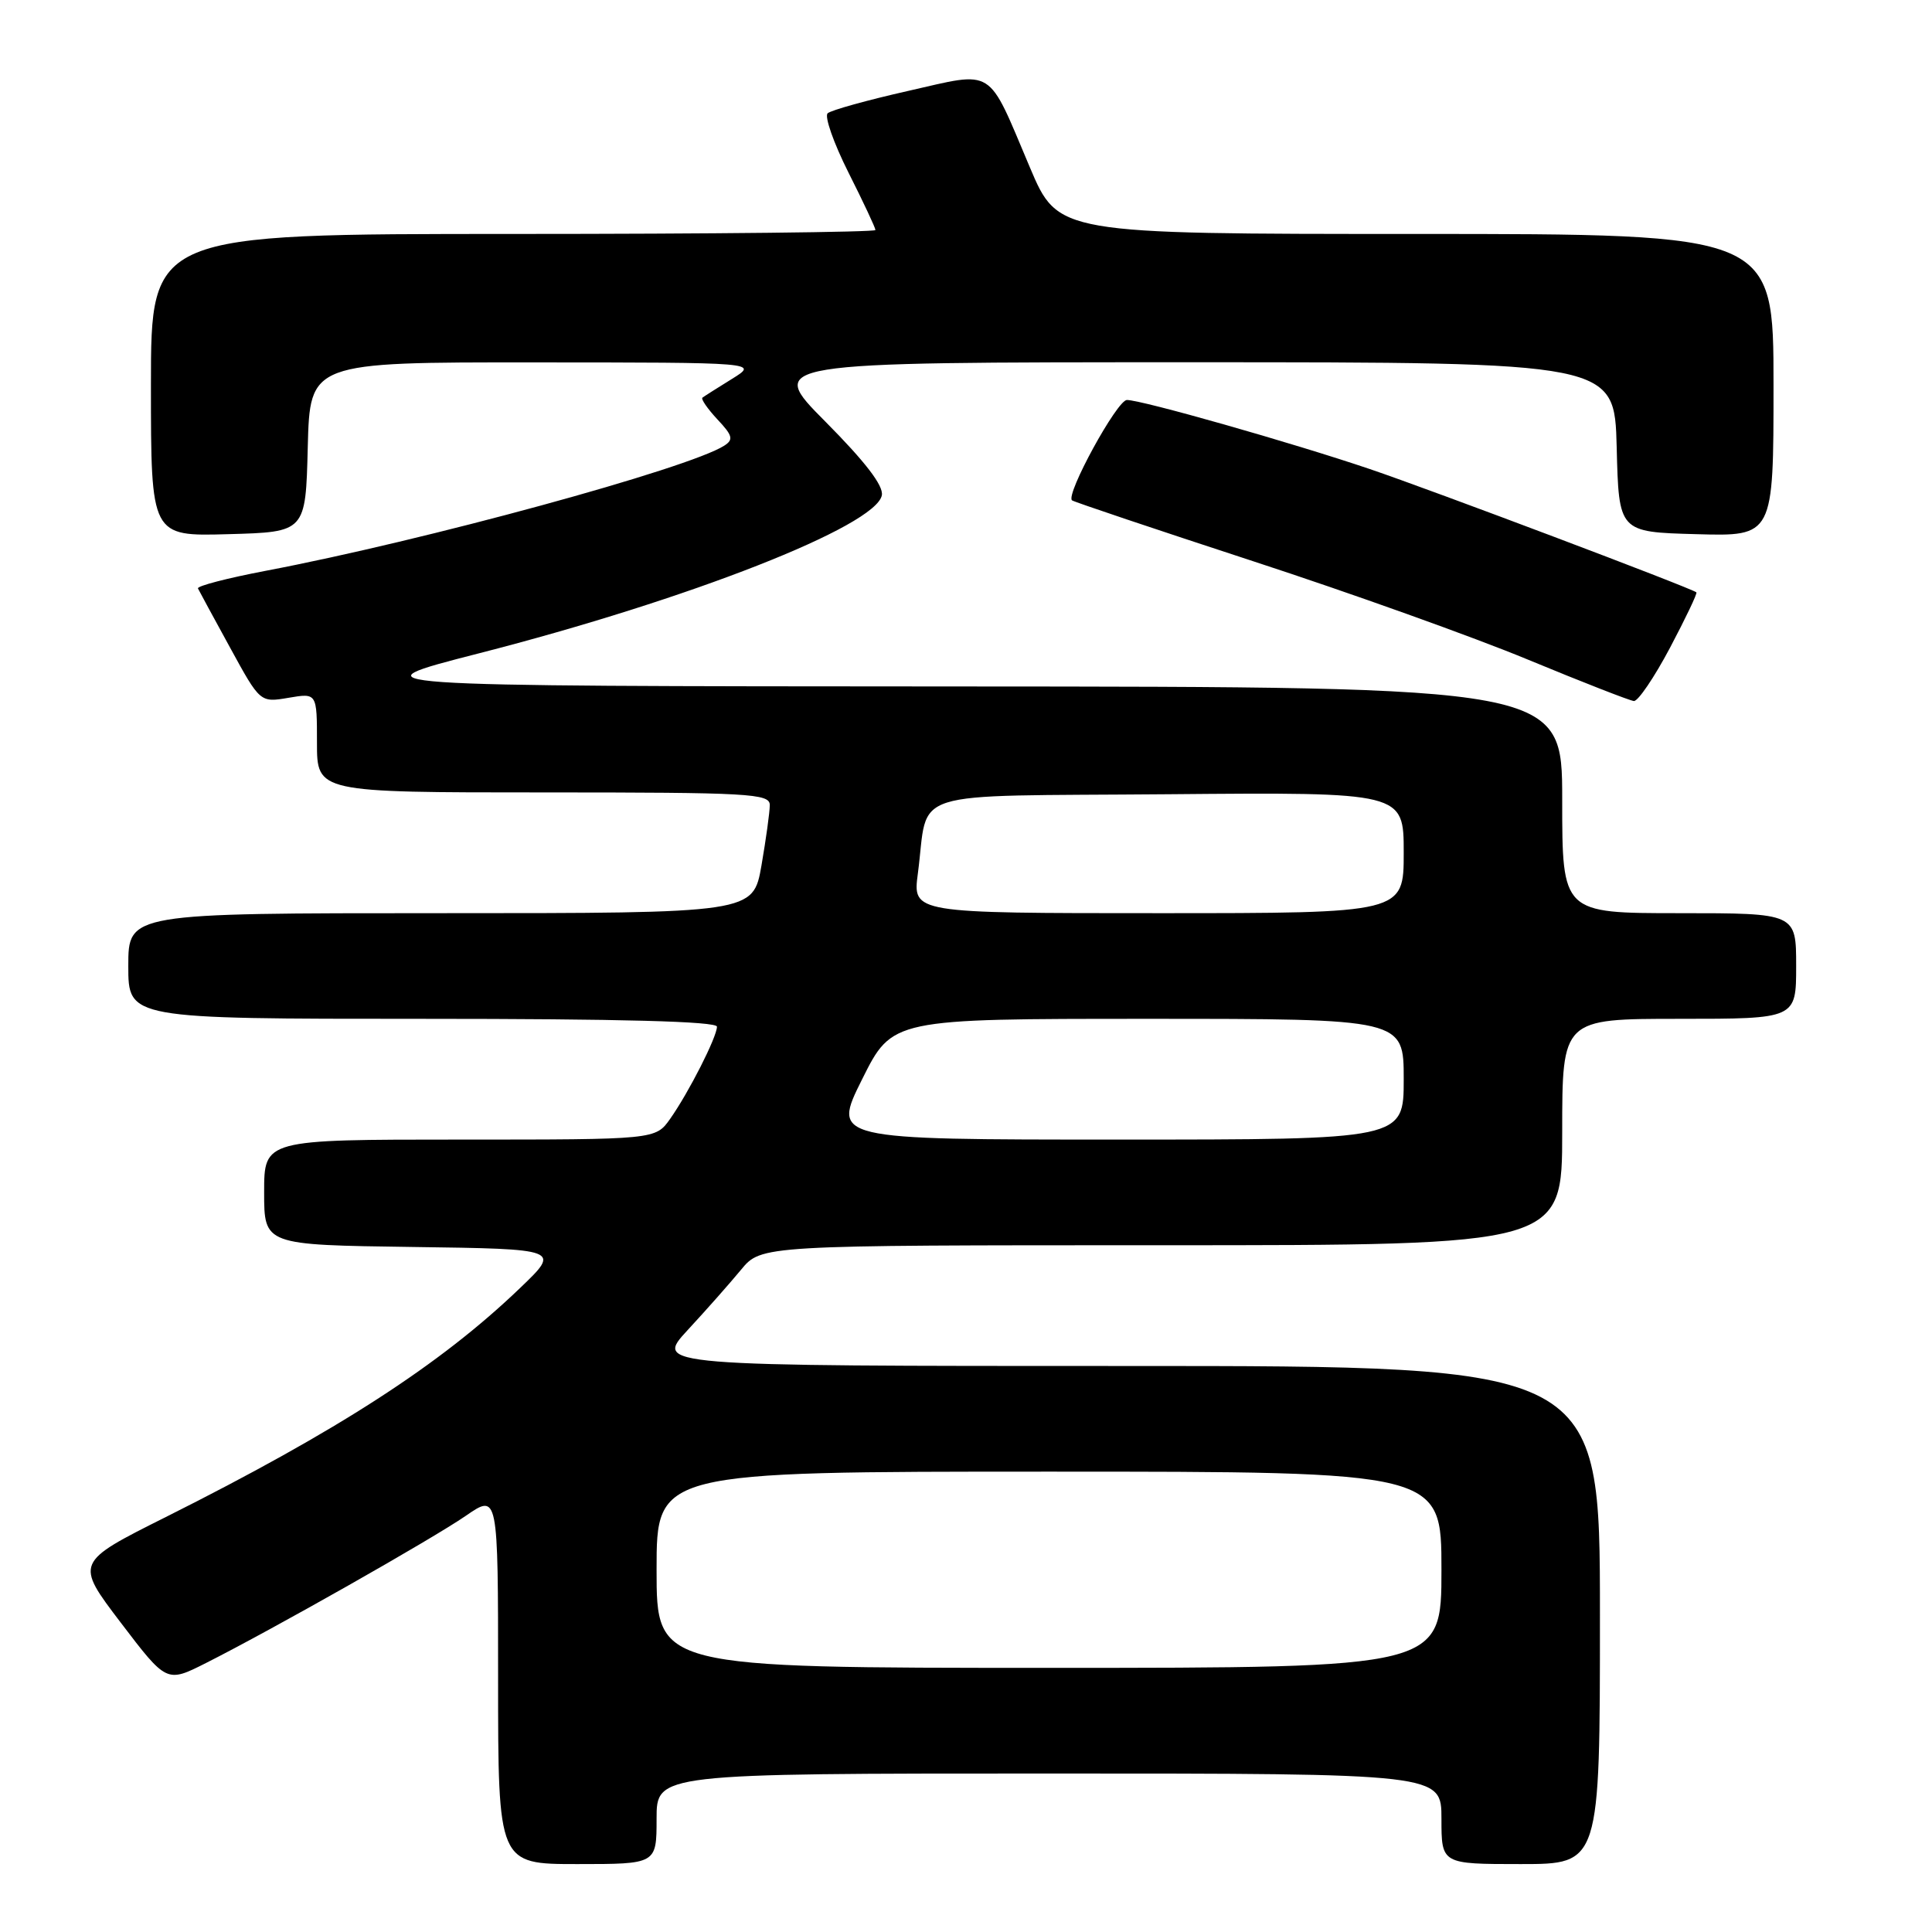 <?xml version="1.0" encoding="UTF-8" standalone="no"?>
<!DOCTYPE svg PUBLIC "-//W3C//DTD SVG 1.1//EN" "http://www.w3.org/Graphics/SVG/1.1/DTD/svg11.dtd" >
<svg xmlns="http://www.w3.org/2000/svg" xmlns:xlink="http://www.w3.org/1999/xlink" version="1.1" viewBox="0 0 256 256">
 <g >
 <path fill="currentColor"
d=" M 87.00 241.00 C 87.00 235.00 87.00 235.00 139.00 235.00 C 191.00 235.00 191.00 235.00 191.00 241.00 C 191.00 247.00 191.00 247.00 201.50 247.00 C 212.00 247.00 212.00 247.00 212.00 214.00 C 212.00 181.00 212.00 181.00 149.36 181.00 C 86.73 181.00 86.73 181.00 91.11 176.25 C 93.53 173.64 96.71 170.04 98.19 168.25 C 100.87 165.00 100.87 165.00 153.94 165.00 C 207.00 165.00 207.00 165.00 207.00 150.00 C 207.00 135.00 207.00 135.00 222.50 135.00 C 238.00 135.00 238.00 135.00 238.00 128.00 C 238.00 121.00 238.00 121.00 222.50 121.00 C 207.00 121.00 207.00 121.00 207.00 106.00 C 207.00 91.00 207.00 91.00 126.75 90.96 C 46.50 90.92 46.50 90.92 63.50 86.56 C 91.33 79.43 116.09 69.71 116.85 65.62 C 117.08 64.35 114.65 61.19 109.37 55.87 C 101.55 48.00 101.55 48.00 157.74 48.00 C 213.93 48.00 213.93 48.00 214.22 59.25 C 214.50 70.50 214.50 70.50 224.75 70.78 C 235.00 71.07 235.00 71.07 235.00 51.03 C 235.00 31.00 235.00 31.00 187.60 31.00 C 140.20 31.00 140.20 31.00 136.46 22.17 C 130.76 8.70 131.91 9.42 120.32 12.05 C 114.92 13.27 110.13 14.60 109.67 15.01 C 109.22 15.42 110.46 18.95 112.42 22.85 C 114.39 26.76 116.00 30.19 116.00 30.48 C 116.00 30.76 94.40 31.00 68.00 31.00 C 20.00 31.00 20.00 31.00 20.00 51.03 C 20.00 71.07 20.00 71.07 30.25 70.78 C 40.50 70.50 40.50 70.50 40.78 59.25 C 41.07 48.00 41.07 48.00 70.78 48.02 C 100.50 48.03 100.50 48.03 97.00 50.20 C 95.08 51.39 93.31 52.51 93.08 52.69 C 92.85 52.86 93.74 54.15 95.05 55.56 C 97.08 57.71 97.22 58.25 95.97 59.05 C 91.28 62.07 56.14 71.66 35.23 75.63 C 30.14 76.60 26.09 77.65 26.23 77.97 C 26.38 78.28 28.29 81.81 30.49 85.82 C 34.47 93.10 34.47 93.10 38.24 92.46 C 42.00 91.82 42.00 91.82 42.00 98.41 C 42.00 105.00 42.00 105.00 72.00 105.00 C 99.34 105.00 102.00 105.15 102.00 106.67 C 102.00 107.59 101.50 111.19 100.90 114.67 C 99.79 121.00 99.79 121.00 58.40 121.00 C 17.00 121.00 17.00 121.00 17.00 128.00 C 17.00 135.00 17.00 135.00 56.00 135.00 C 82.33 135.00 95.00 135.34 95.00 136.04 C 95.00 137.40 91.27 144.75 88.80 148.25 C 86.86 151.00 86.86 151.00 60.93 151.00 C 35.00 151.00 35.00 151.00 35.00 157.98 C 35.00 164.96 35.00 164.96 54.65 165.23 C 74.31 165.50 74.31 165.50 68.90 170.68 C 58.36 180.80 44.75 189.60 21.98 201.01 C 9.94 207.04 9.94 207.04 16.01 215.02 C 22.08 222.99 22.08 222.99 27.29 220.36 C 36.13 215.90 57.19 203.97 61.71 200.86 C 66.00 197.90 66.00 197.90 66.00 222.45 C 66.00 247.00 66.00 247.00 76.50 247.00 C 87.00 247.00 87.00 247.00 87.00 241.00 Z  M 221.28 85.84 C 223.35 81.92 224.93 78.62 224.78 78.49 C 224.09 77.91 189.57 64.88 181.50 62.15 C 171.13 58.64 151.28 53.00 149.32 53.00 C 148.02 53.00 141.15 65.57 142.05 66.30 C 142.30 66.50 153.07 70.12 166.00 74.35 C 178.93 78.57 195.35 84.45 202.50 87.42 C 209.65 90.38 215.95 92.84 216.50 92.89 C 217.05 92.93 219.20 89.76 221.28 85.84 Z  M 87.00 208.00 C 87.00 195.00 87.00 195.00 139.00 195.00 C 191.00 195.00 191.00 195.00 191.00 208.00 C 191.00 221.00 191.00 221.00 139.00 221.00 C 87.00 221.00 87.00 221.00 87.00 208.00 Z  M 114.24 143.00 C 118.23 135.00 118.23 135.00 152.11 135.00 C 186.00 135.00 186.00 135.00 186.00 143.00 C 186.00 151.00 186.00 151.00 148.13 151.00 C 110.25 151.00 110.25 151.00 114.24 143.00 Z  M 121.62 115.75 C 123.13 104.36 119.40 105.54 154.82 105.24 C 186.00 104.97 186.00 104.97 186.00 112.99 C 186.00 121.00 186.00 121.00 153.47 121.00 C 120.93 121.00 120.93 121.00 121.62 115.75 Z "/>
</g>
</svg>